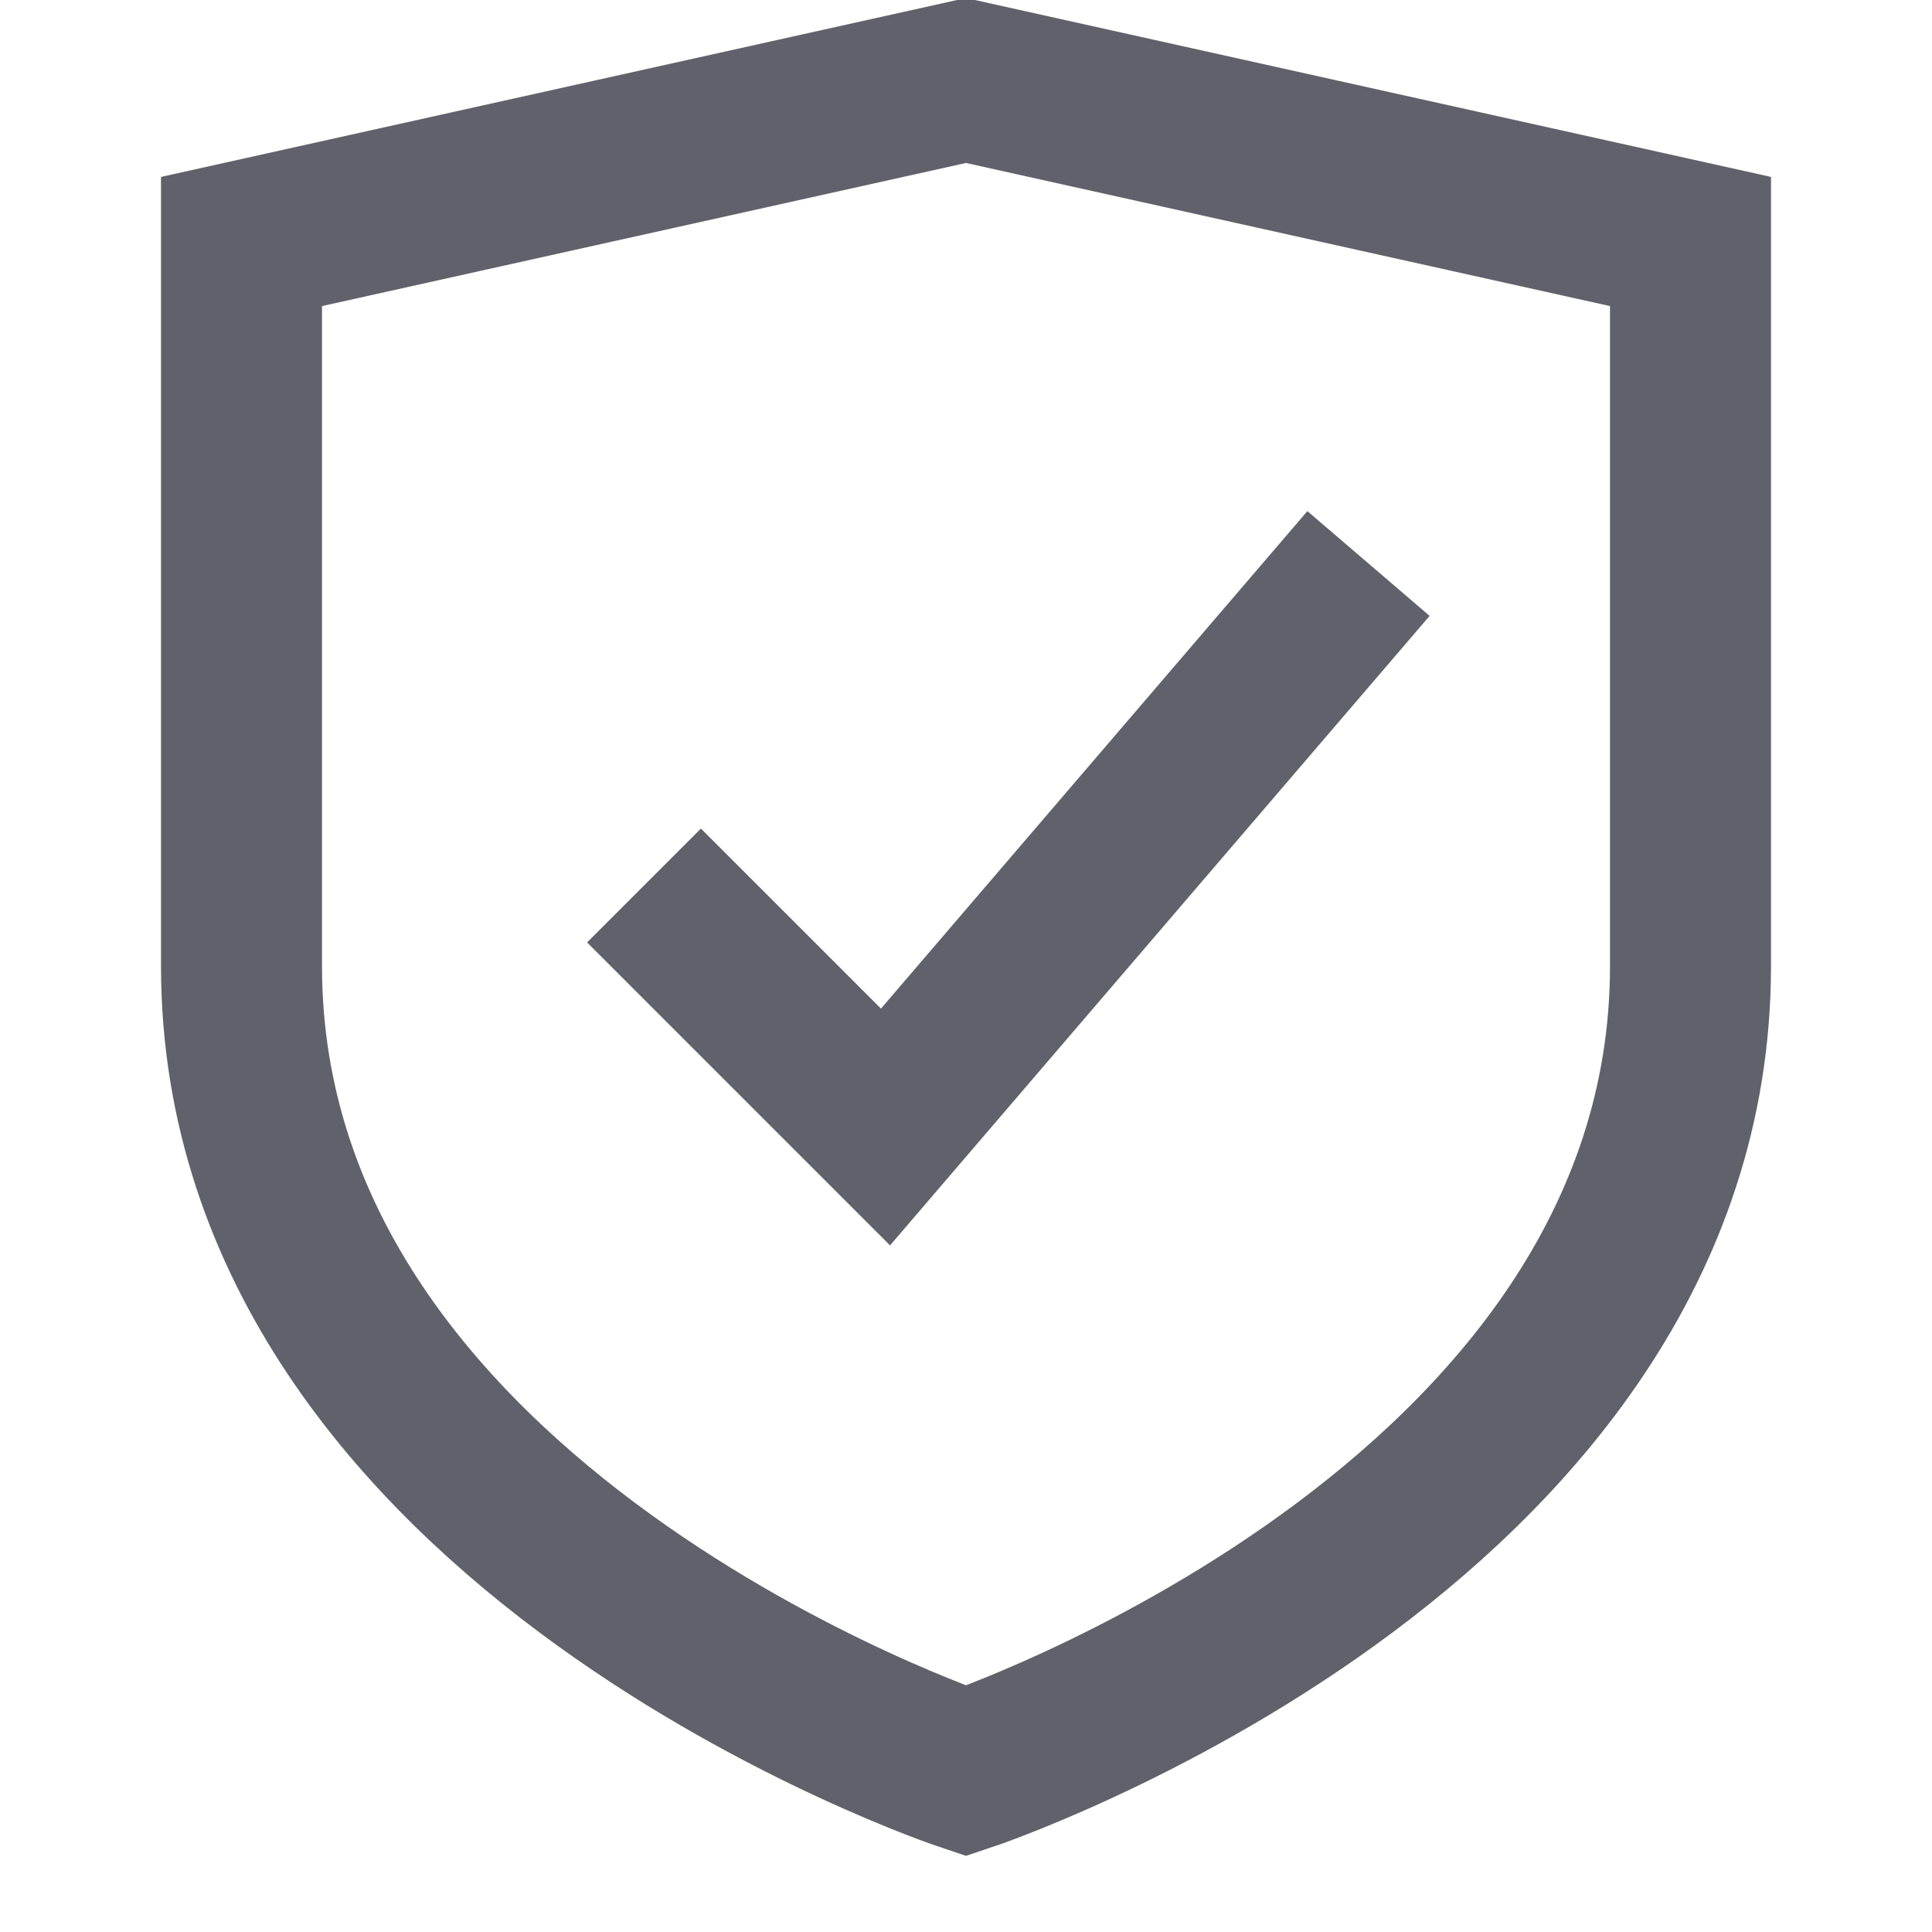 <svg xmlns="http://www.w3.org/2000/svg" height="24" width="24" viewBox="0 0 24 24"><path d="M21,12c0,7-9,10-9,10S3,19,3,12V3l9-2,9,2Z" fill="none" stroke="#61616b" stroke-width="2"></path><polyline points="8 11 11 14 17 7" fill="none" stroke="#61616b" stroke-width="2" data-color="color-2"></polyline></svg>